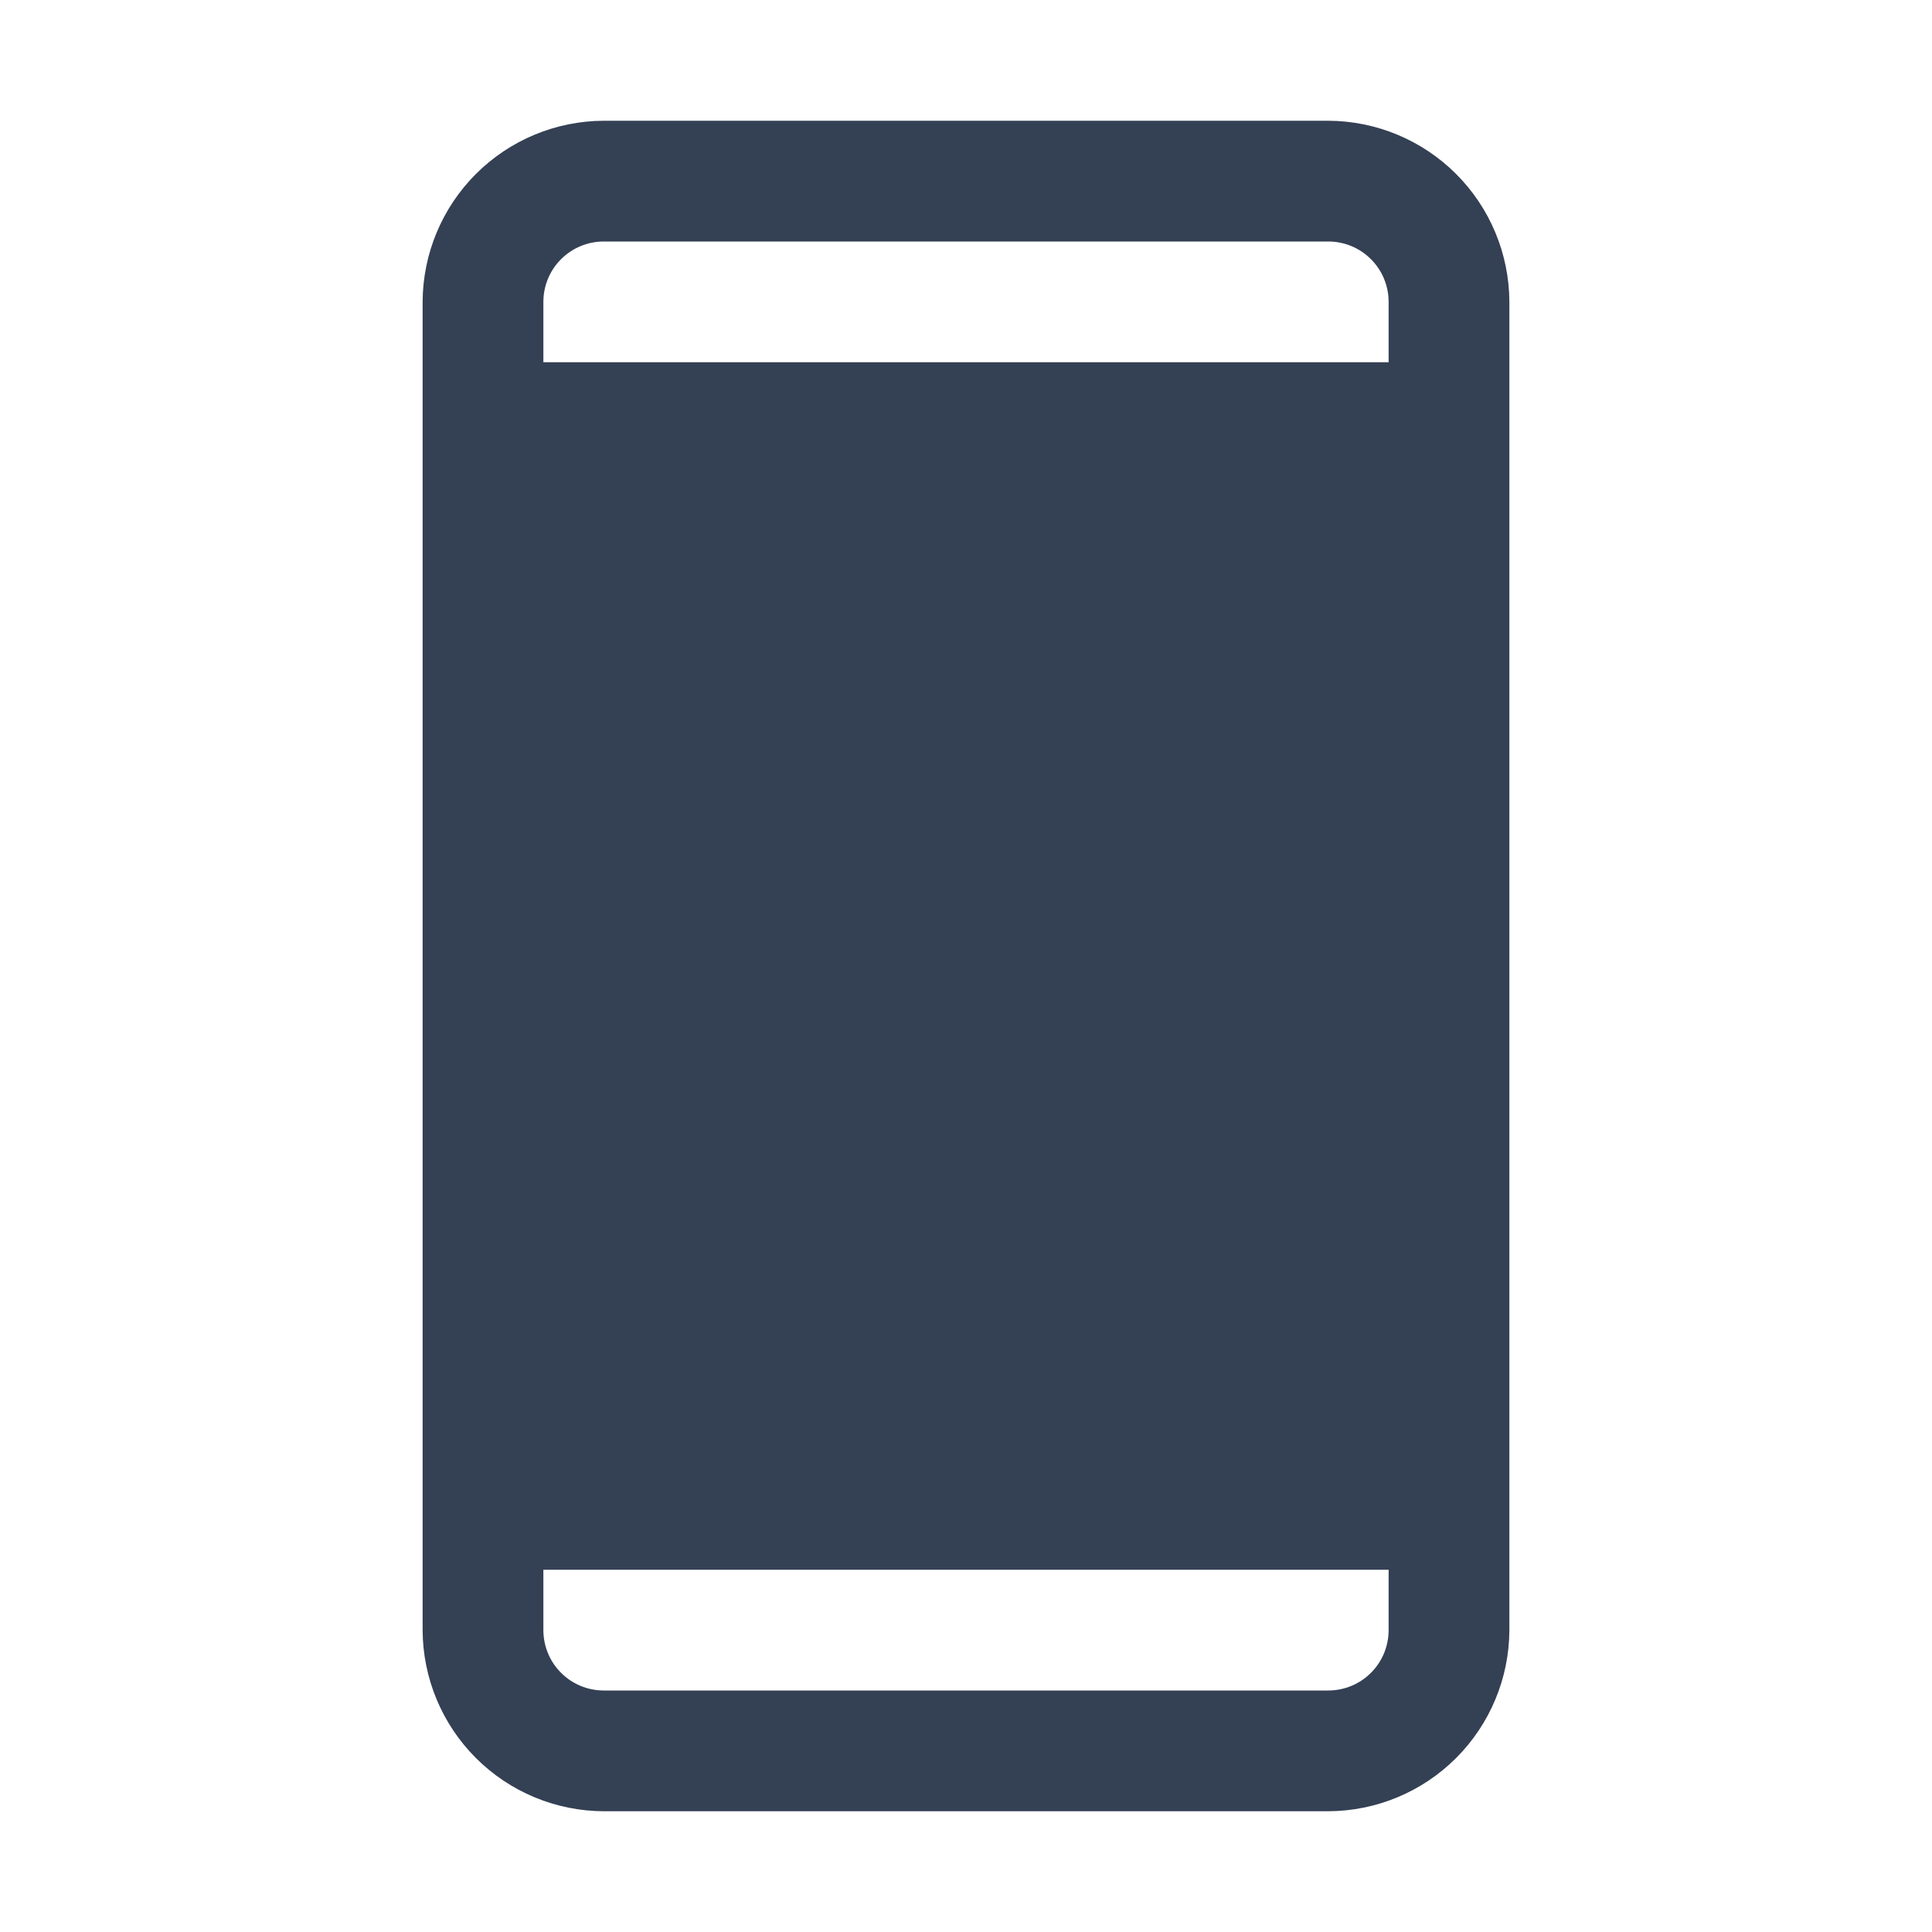 <svg width="32" height="32" viewBox="0 0 32 32" fill="none" xmlns="http://www.w3.org/2000/svg">
<path d="M22 2H10C9.205 2.003 8.444 2.32 7.882 2.882C7.32 3.444 7.003 4.205 7 5V27C7.003 27.795 7.32 28.556 7.882 29.118C8.444 29.68 9.205 29.997 10 30H22C22.795 29.997 23.556 29.68 24.118 29.118C24.68 28.556 24.997 27.795 25 27V5C24.997 4.205 24.68 3.444 24.118 2.882C23.556 2.32 22.795 2.003 22 2ZM10 4H22C22.265 4 22.52 4.105 22.707 4.293C22.895 4.48 23 4.735 23 5V6H9V5C9 4.735 9.105 4.48 9.293 4.293C9.48 4.105 9.735 4 10 4ZM22 28H10C9.735 28 9.48 27.895 9.293 27.707C9.105 27.52 9 27.265 9 27V26H23V27C23 27.265 22.895 27.52 22.707 27.707C22.52 27.895 22.265 28 22 28Z" fill="#344054"/>
</svg>
